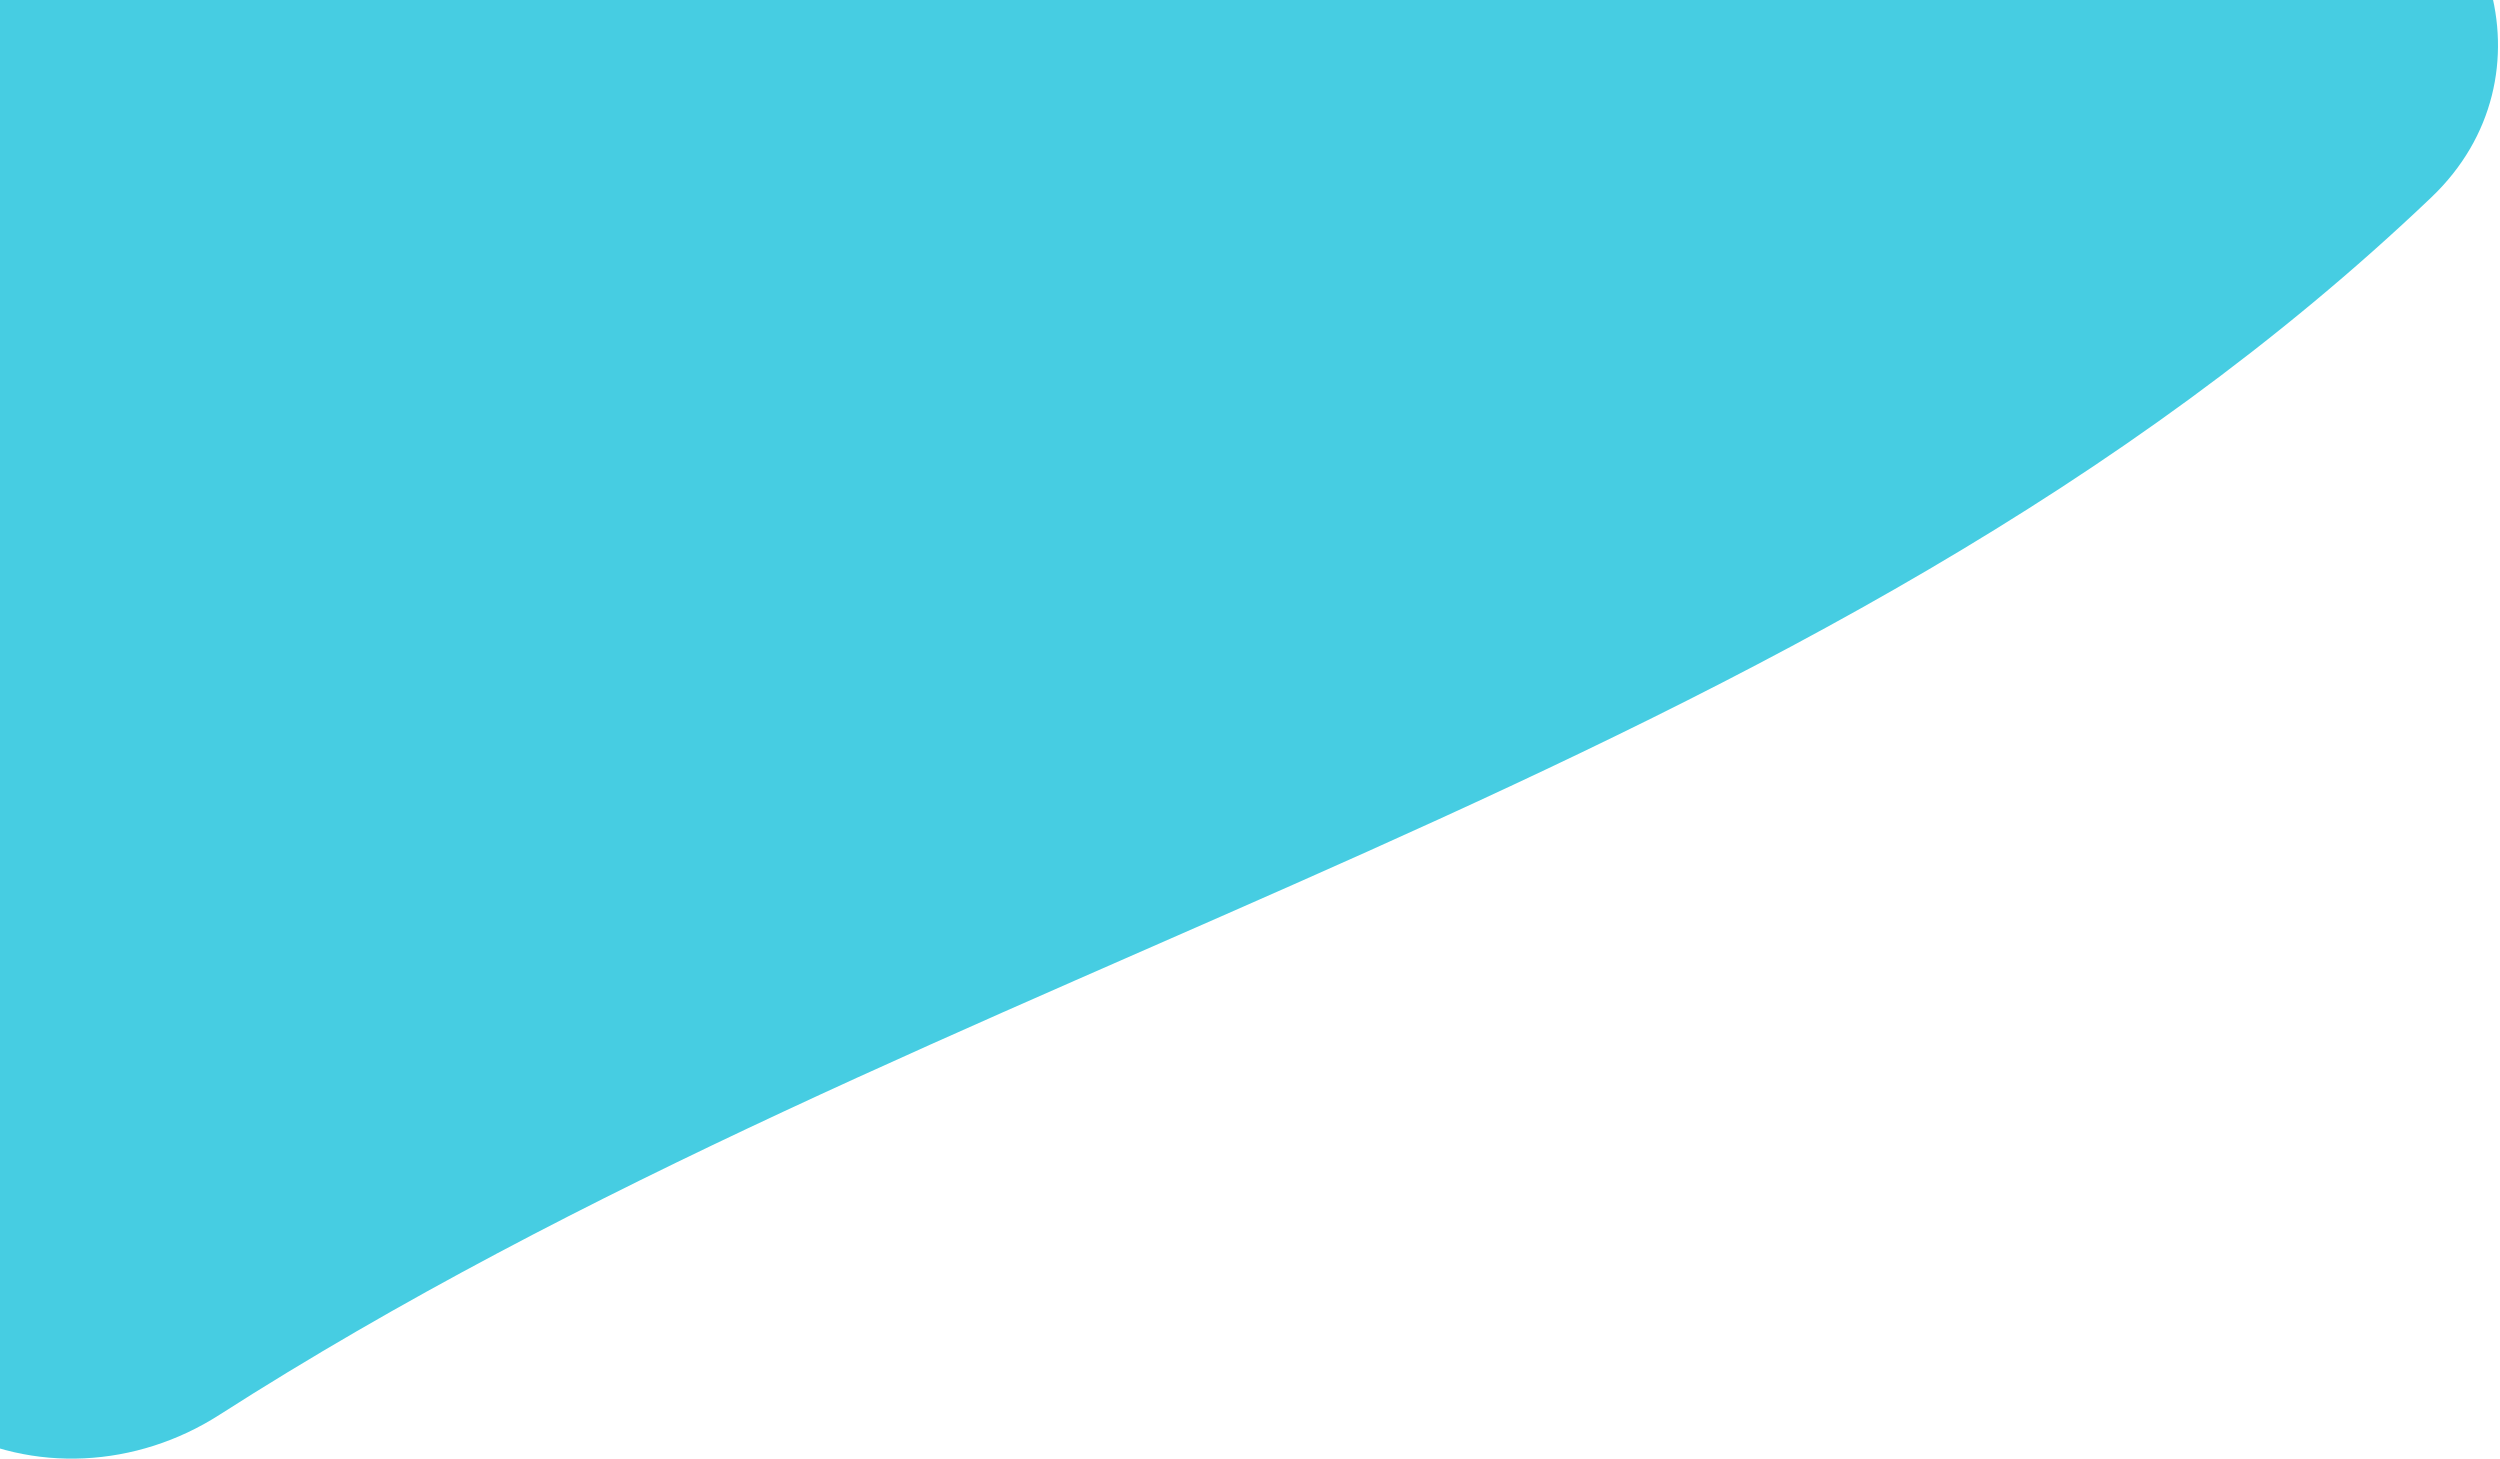 <svg width="1110" height="648" viewBox="0 0 1110 648" fill="none" xmlns="http://www.w3.org/2000/svg">
<path d="M9.412 -352.562C38.052 -373.198 74.745 -379.124 108.425 -368.554L1033.66 -78.172C1107.45 -55.013 1135.52 34.222 1079.55 87.594C806.274 348.166 419.678 421.811 97.32 628.249C60.827 651.619 14.369 654.512 -23.458 633.367L-621.977 298.814C-693.507 258.832 -699.29 158.087 -632.805 110.182L9.412 -352.562Z" fill="#46CDE2"/>
</svg>
